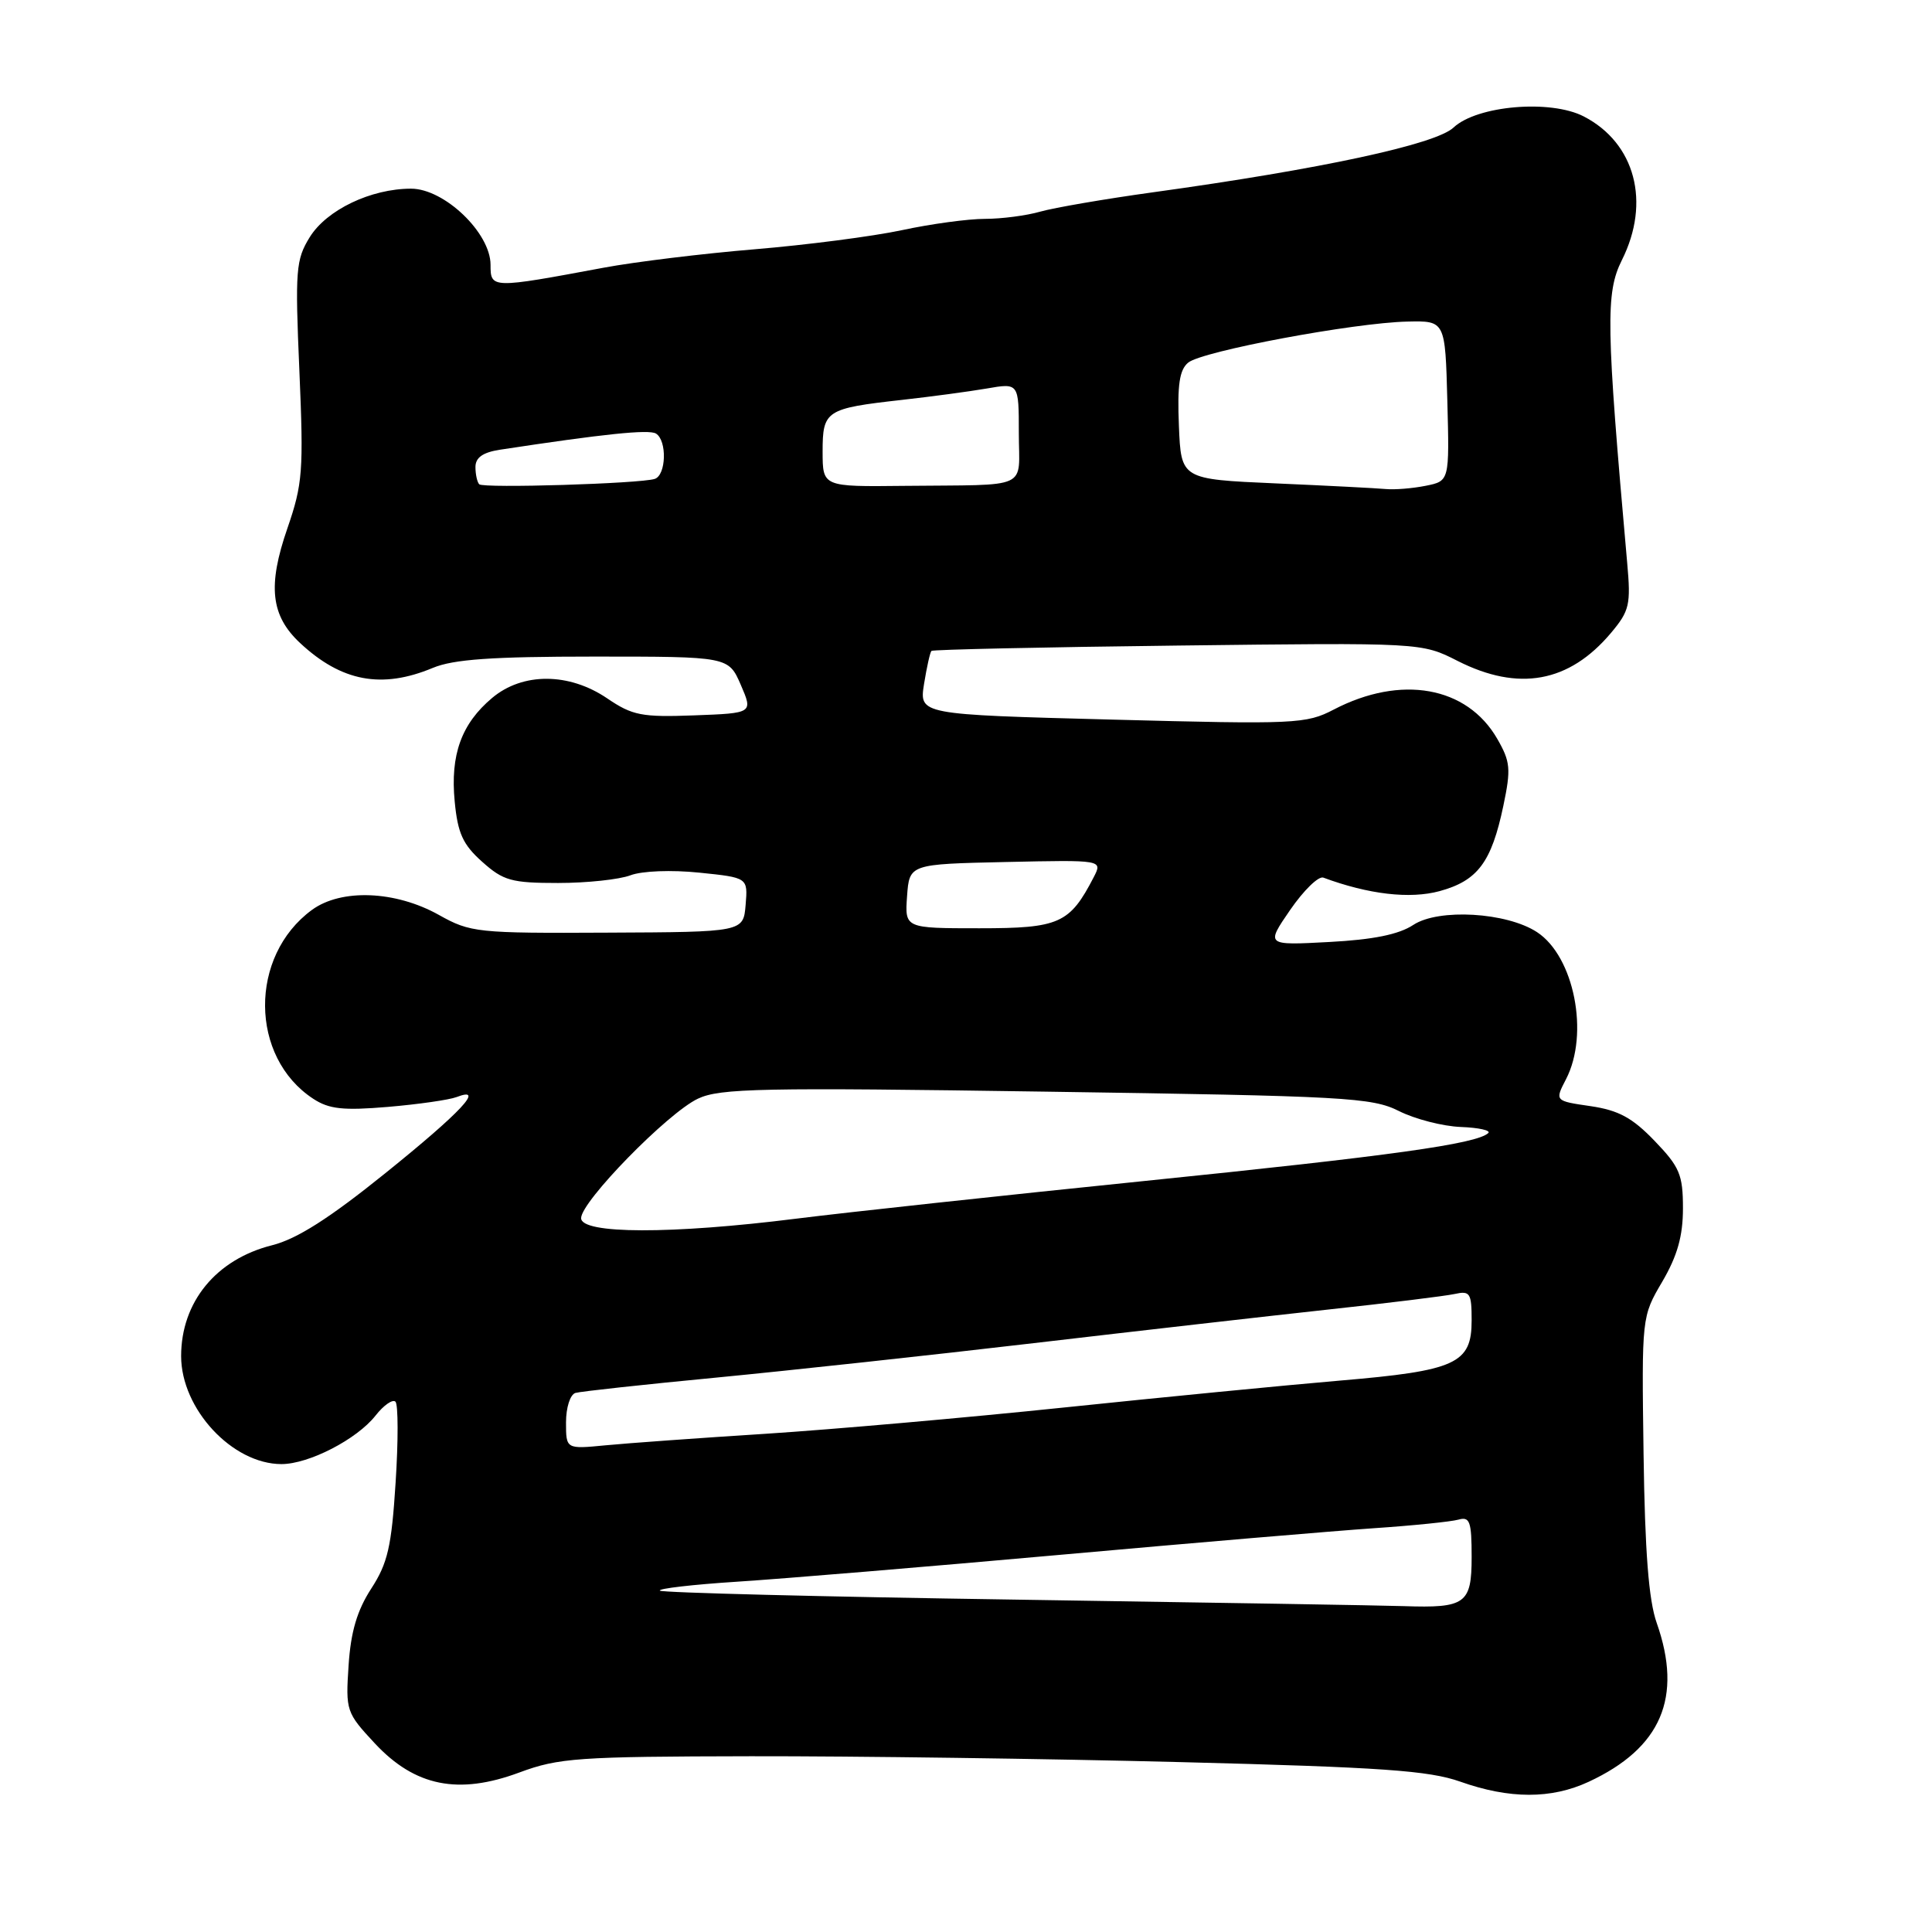 <?xml version="1.0" encoding="UTF-8" standalone="no"?>
<!DOCTYPE svg PUBLIC "-//W3C//DTD SVG 1.1//EN" "http://www.w3.org/Graphics/SVG/1.1/DTD/svg11.dtd" >
<svg xmlns="http://www.w3.org/2000/svg" xmlns:xlink="http://www.w3.org/1999/xlink" version="1.1" viewBox="0 0 256 256">
 <g >
 <path fill="currentColor"
d=" M 210.50 236.10 C 220.12 231.63 223.00 224.92 219.52 215.04 C 218.46 212.04 217.96 205.63 217.78 192.65 C 217.53 174.47 217.53 174.47 220.27 169.81 C 222.26 166.40 223.00 163.79 223.00 160.11 C 223.00 155.66 222.57 154.63 219.25 151.18 C 216.30 148.11 214.48 147.12 210.76 146.57 C 206.01 145.88 206.01 145.88 207.51 142.99 C 210.61 136.99 208.59 126.74 203.66 123.51 C 199.64 120.88 190.63 120.35 187.28 122.55 C 185.34 123.83 181.96 124.51 176.11 124.82 C 167.72 125.27 167.72 125.27 170.96 120.56 C 172.74 117.98 174.71 116.05 175.35 116.29 C 181.34 118.51 186.81 119.15 190.75 118.08 C 195.80 116.70 197.63 114.26 199.20 106.78 C 200.23 101.88 200.14 100.93 198.39 97.89 C 194.38 90.94 185.64 89.38 176.73 94.02 C 173.07 95.93 171.67 95.99 147.34 95.35 C 121.80 94.68 121.80 94.68 122.44 90.63 C 122.80 88.40 123.24 86.43 123.42 86.25 C 123.59 86.07 138.28 85.75 156.05 85.54 C 188.37 85.15 188.37 85.15 193.15 87.58 C 201.23 91.67 207.92 90.45 213.46 83.87 C 215.92 80.94 216.11 80.13 215.61 74.58 C 212.81 43.09 212.73 38.82 214.91 34.46 C 218.75 26.79 216.67 18.95 209.86 15.43 C 205.45 13.15 195.72 13.98 192.60 16.90 C 190.24 19.13 175.00 22.41 152.78 25.48 C 146.41 26.36 139.69 27.52 137.85 28.04 C 136.02 28.57 132.71 29.00 130.51 29.00 C 128.30 29.00 123.35 29.67 119.50 30.50 C 115.65 31.32 106.88 32.46 100.00 33.03 C 93.12 33.60 84.12 34.70 80.00 35.47 C 65.10 38.25 65.00 38.25 65.00 35.09 C 65.00 30.86 58.88 25.00 54.47 25.00 C 49.15 25.00 43.28 27.81 41.04 31.43 C 39.20 34.41 39.09 35.79 39.67 49.13 C 40.24 62.42 40.11 64.12 38.08 70.01 C 35.44 77.63 35.88 81.58 39.76 85.20 C 45.25 90.32 50.59 91.32 57.35 88.50 C 60.08 87.36 65.18 87.00 78.73 87.00 C 96.53 87.00 96.53 87.00 98.16 90.75 C 99.78 94.50 99.78 94.50 91.99 94.79 C 85.04 95.05 83.80 94.81 80.46 92.54 C 75.40 89.10 69.25 89.08 65.21 92.48 C 61.14 95.90 59.65 100.01 60.25 106.20 C 60.65 110.41 61.33 111.91 63.89 114.19 C 66.69 116.70 67.78 117.00 73.95 117.00 C 77.76 117.00 82.07 116.54 83.54 115.98 C 85.08 115.40 88.96 115.25 92.66 115.63 C 99.10 116.29 99.10 116.29 98.80 119.89 C 98.50 123.50 98.50 123.50 80.50 123.58 C 63.20 123.67 62.33 123.57 58.15 121.23 C 52.39 118.01 45.21 117.73 41.33 120.57 C 32.98 126.69 33.07 140.07 41.50 145.59 C 43.60 146.97 45.47 147.17 51.40 146.67 C 55.42 146.33 59.51 145.74 60.49 145.37 C 64.36 143.88 61.11 147.36 51.05 155.46 C 43.61 161.46 39.32 164.18 36.06 165.00 C 28.64 166.86 24.00 172.52 24.00 179.70 C 24.01 186.70 30.78 193.99 37.29 194.00 C 40.92 194.00 47.29 190.72 49.77 187.56 C 50.85 186.19 52.03 185.37 52.40 185.73 C 52.77 186.10 52.78 190.92 52.42 196.45 C 51.88 204.93 51.38 207.13 49.19 210.50 C 47.32 213.39 46.48 216.21 46.19 220.67 C 45.79 226.68 45.88 226.94 49.67 231.01 C 54.99 236.71 60.74 237.87 68.83 234.86 C 74.03 232.93 76.58 232.75 99.50 232.71 C 113.25 232.69 138.90 233.04 156.50 233.49 C 183.11 234.17 189.34 234.61 193.50 236.08 C 200.02 238.39 205.55 238.40 210.50 236.10 Z  M 134.71 211.96 C 108.98 211.58 87.71 211.04 87.44 210.77 C 87.16 210.50 91.79 209.96 97.72 209.58 C 103.65 209.20 122.90 207.60 140.50 206.02 C 158.10 204.44 176.78 202.86 182.00 202.50 C 187.22 202.15 192.29 201.63 193.25 201.36 C 194.76 200.93 195.00 201.60 195.00 206.32 C 195.00 212.51 194.19 213.10 186.00 212.82 C 183.53 212.73 160.45 212.35 134.71 211.96 Z  M 75.00 188.48 C 75.00 186.51 75.55 184.78 76.25 184.57 C 76.94 184.37 85.38 183.45 95.00 182.53 C 104.62 181.60 123.53 179.55 137.00 177.97 C 150.47 176.39 168.03 174.39 176.00 173.52 C 183.97 172.66 191.51 171.73 192.75 171.46 C 194.79 171.01 195.00 171.33 195.00 174.96 C 195.00 180.69 192.95 181.63 177.50 182.94 C 170.35 183.55 153.93 185.15 141.00 186.50 C 128.07 187.85 110.30 189.41 101.50 189.98 C 92.70 190.54 83.14 191.23 80.25 191.51 C 75.00 192.02 75.00 192.02 75.00 188.48 Z  M 77.00 161.41 C 77.00 159.21 88.46 147.48 92.48 145.58 C 95.39 144.20 100.93 144.09 138.64 144.65 C 178.33 145.23 181.79 145.42 185.37 147.22 C 187.50 148.29 191.19 149.24 193.57 149.33 C 195.95 149.42 197.59 149.79 197.20 150.14 C 195.64 151.58 184.28 153.16 151.71 156.48 C 132.90 158.40 112.10 160.65 105.50 161.48 C 88.95 163.56 77.00 163.53 77.00 161.41 Z  M 120.19 118.75 C 120.50 114.50 120.50 114.50 133.30 114.22 C 146.10 113.94 146.10 113.94 144.93 116.22 C 141.74 122.39 140.38 123.00 129.77 123.00 C 119.89 123.00 119.89 123.00 120.19 118.75 Z  M 63.50 64.17 C 63.23 63.89 63.00 62.86 63.00 61.88 C 63.00 60.63 63.98 59.94 66.25 59.59 C 79.96 57.50 85.99 56.87 86.92 57.45 C 88.41 58.37 88.28 62.97 86.75 63.46 C 84.76 64.09 64.06 64.72 63.50 64.17 Z  M 109.00 59.86 C 109.00 54.39 109.42 54.12 119.50 52.99 C 123.35 52.56 128.41 51.88 130.75 51.48 C 135.00 50.74 135.00 50.74 135.00 57.37 C 135.00 65.01 136.76 64.20 119.75 64.38 C 109.01 64.50 109.01 64.50 109.00 59.86 Z  M 169.00 64.05 C 156.50 63.50 156.50 63.50 156.21 56.41 C 155.99 51.00 156.28 49.01 157.44 48.05 C 159.27 46.53 179.42 42.76 186.50 42.61 C 191.50 42.50 191.50 42.50 191.78 53.12 C 192.06 63.74 192.06 63.74 188.91 64.37 C 187.17 64.72 184.79 64.91 183.62 64.80 C 182.46 64.69 175.88 64.35 169.00 64.05 Z "/>
</g>
</svg>